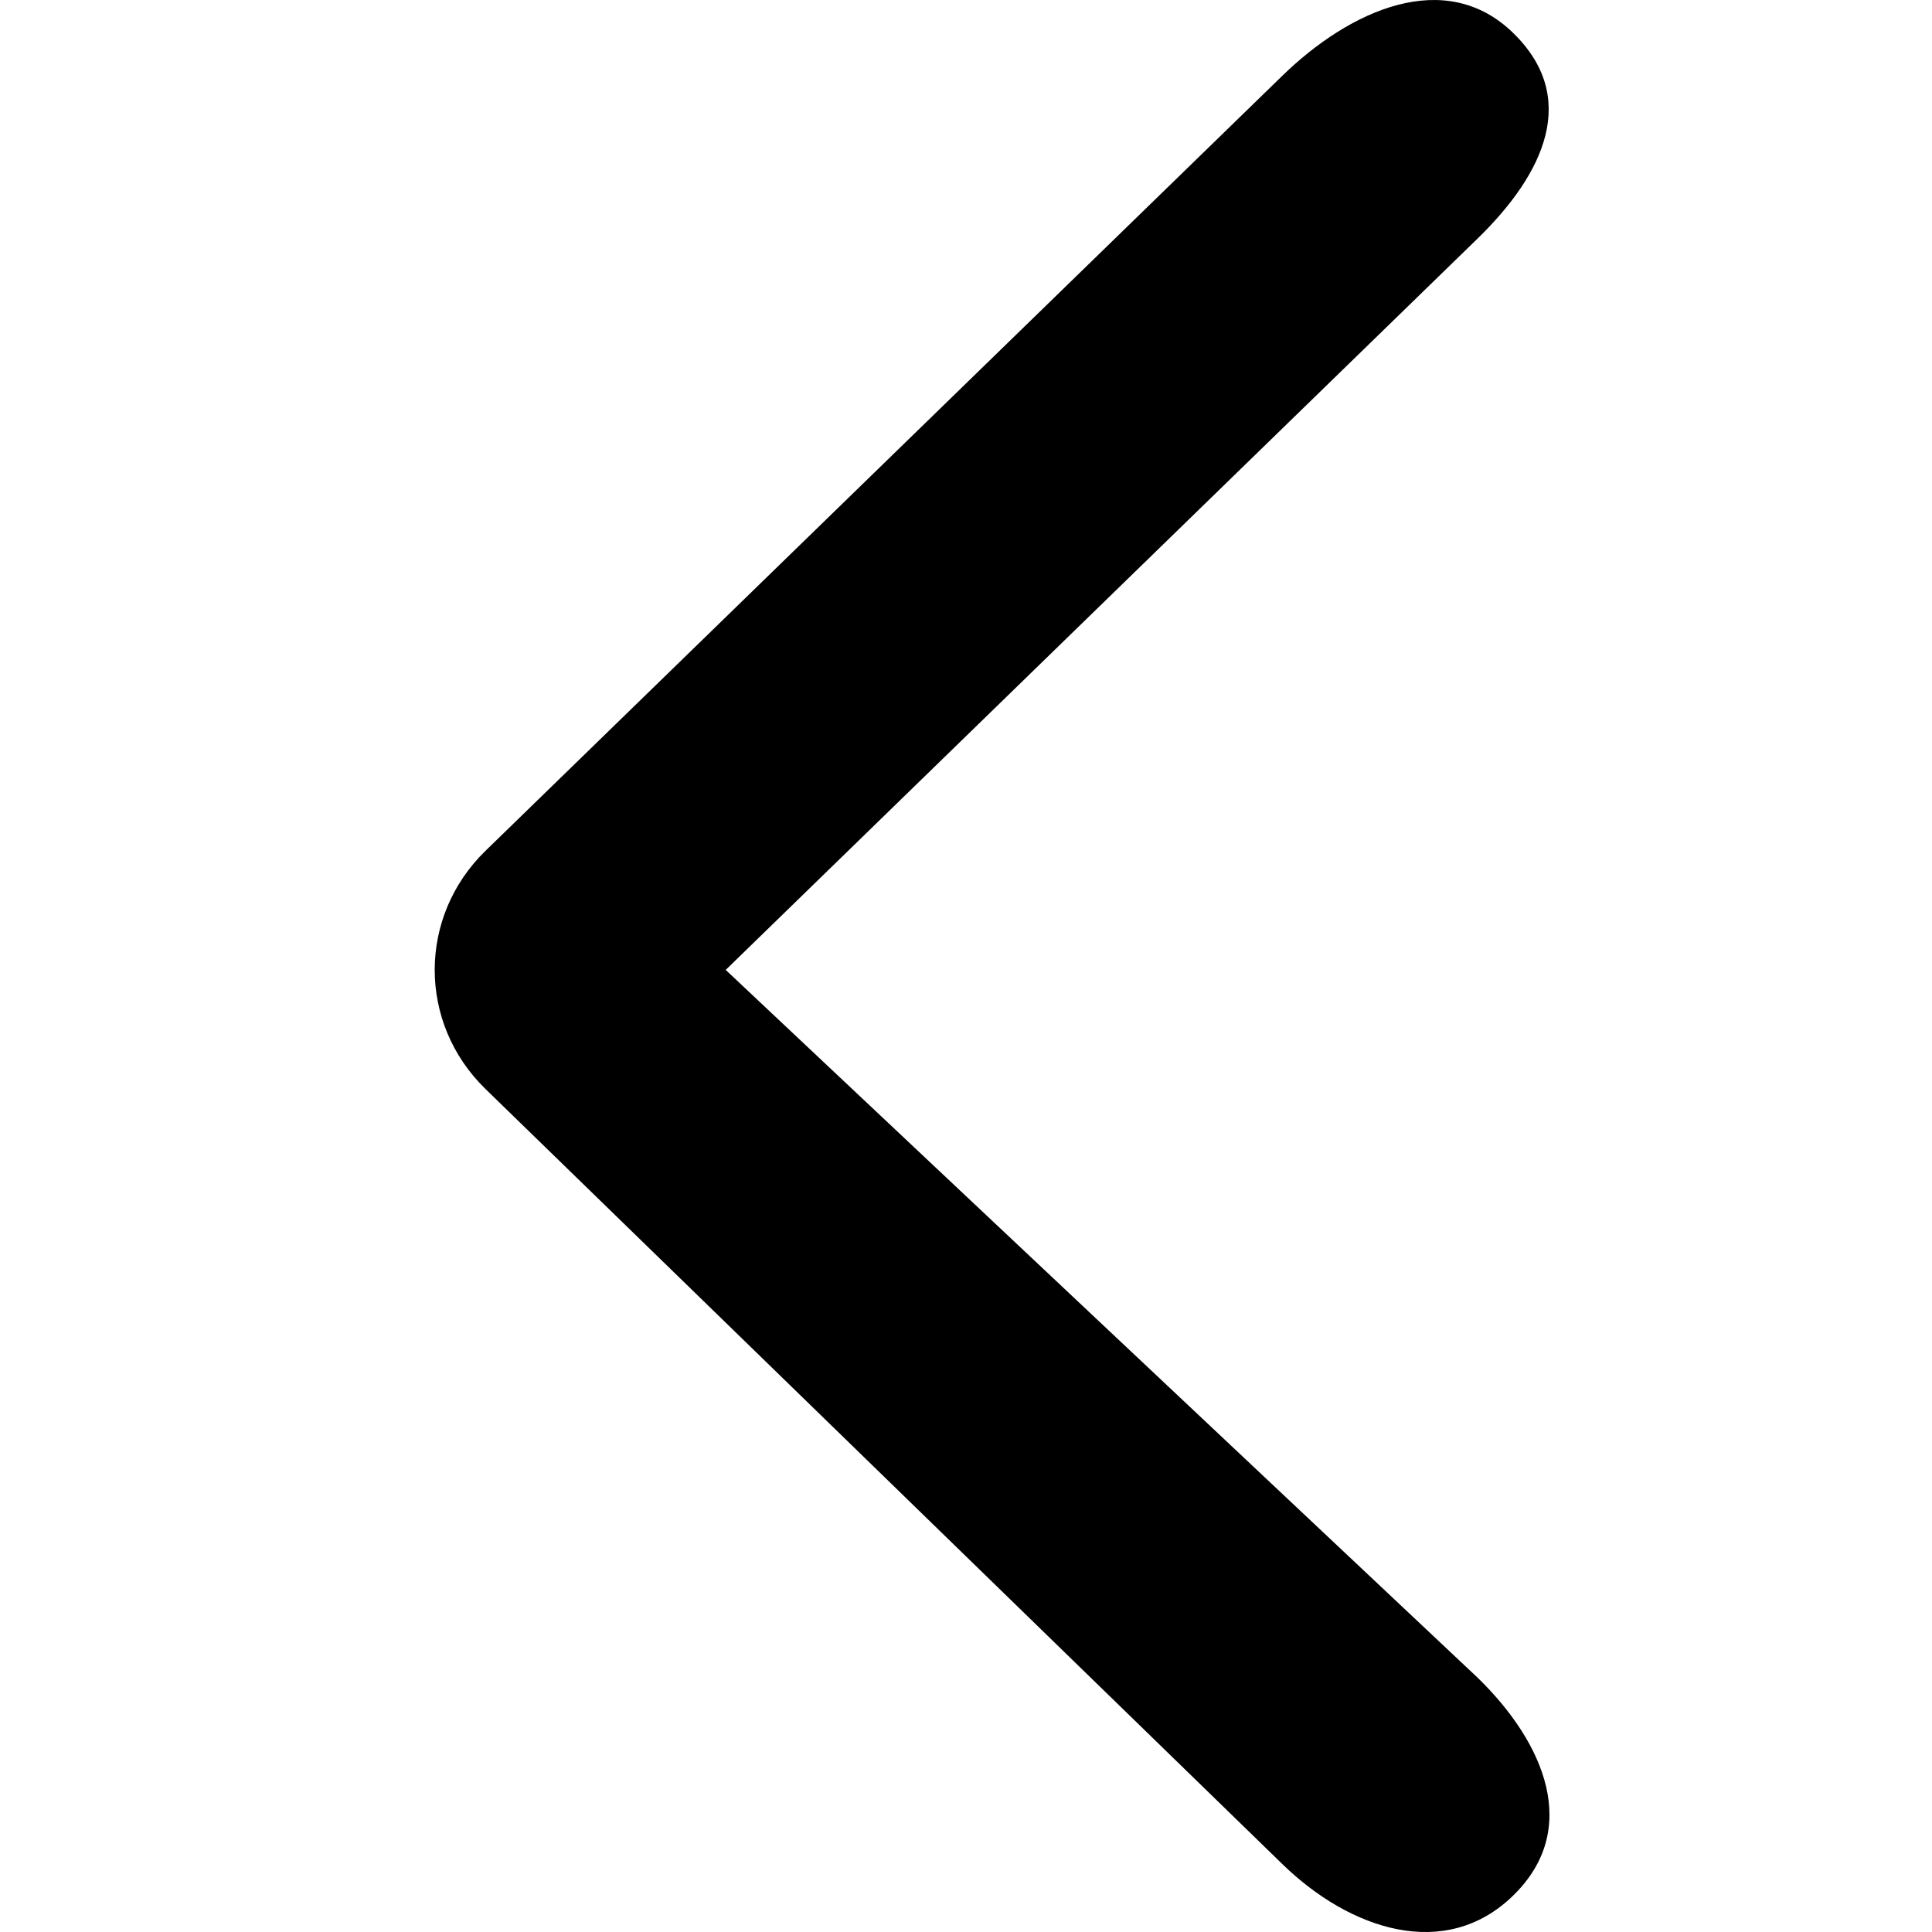 <svg viewBox="0 0 40 40" fill="inherit" xmlns="http://www.w3.org/2000/svg">
<path d="M31.327 0.681C29.925 -0.682 27.953 0.203 26.551 1.567L10.051 17.616C8.65 18.98 8.65 21.182 10.051 22.546L26.551 38.595C27.953 39.959 29.925 40.611 31.327 39.247C32.729 37.883 31.993 36.097 30.591 34.733L15.025 20.081L30.591 4.94C31.993 3.576 32.693 2.01 31.327 0.681Z" fill="inherit"/>
</svg>
